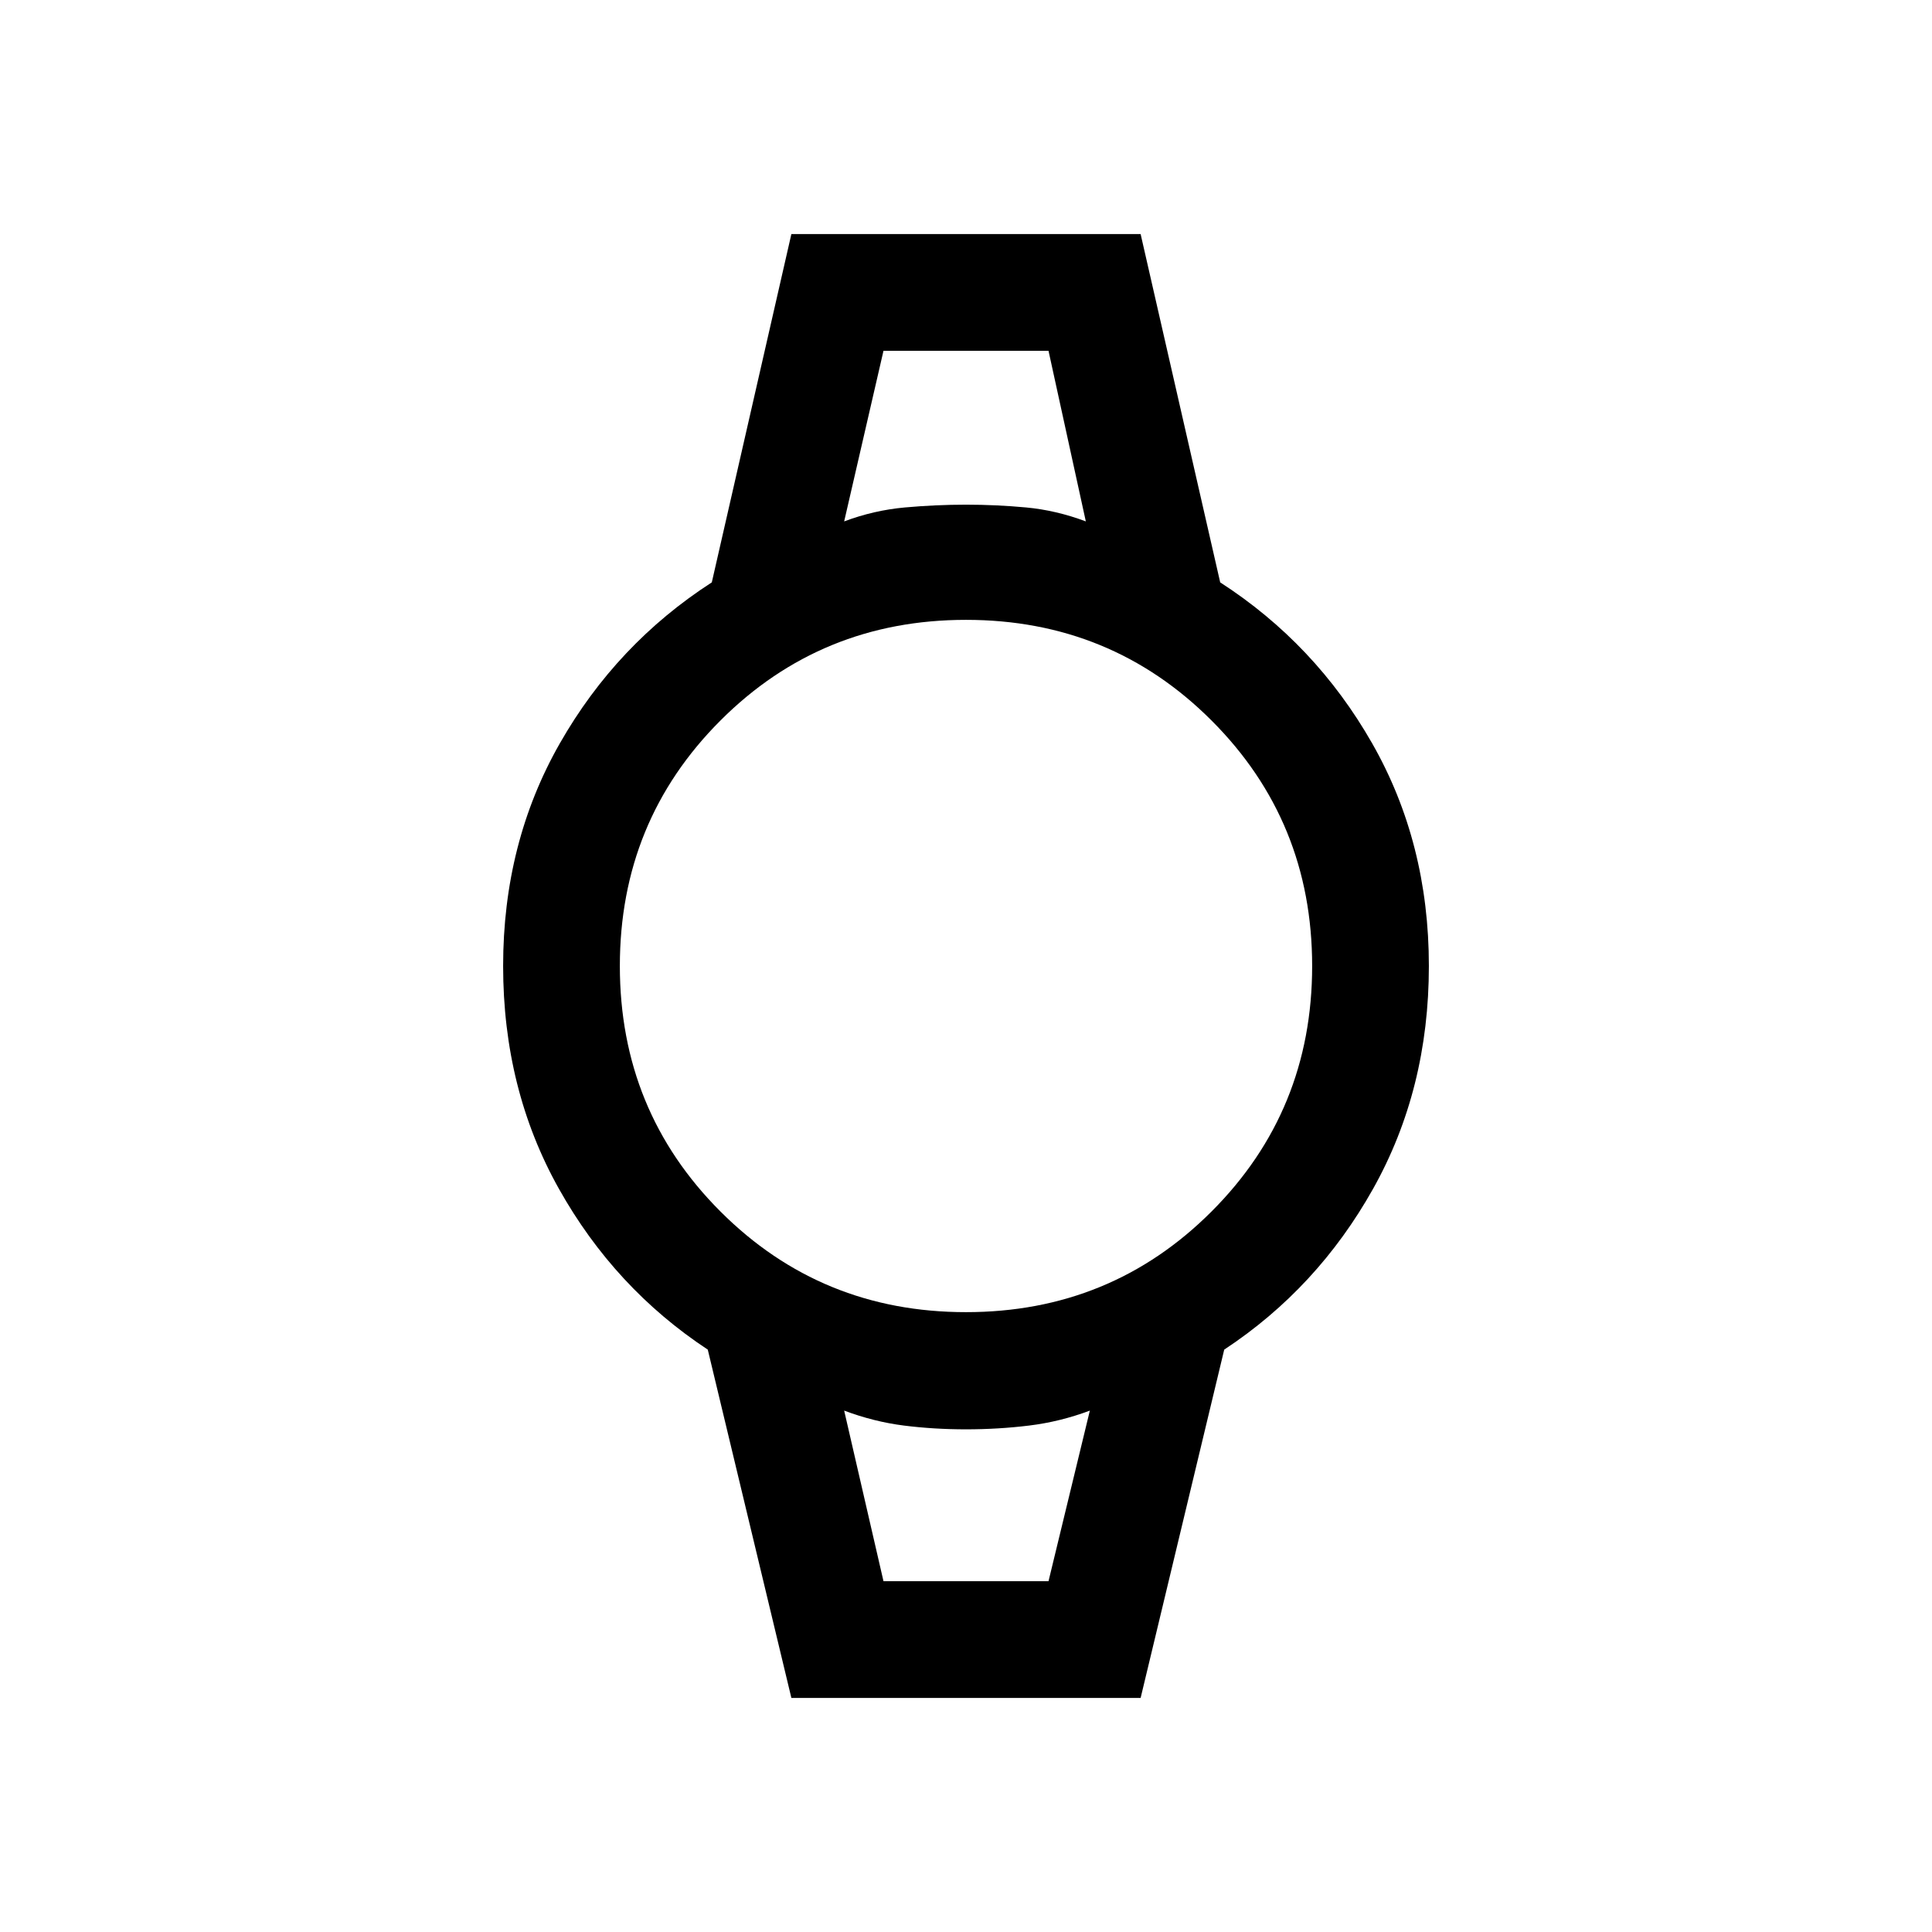 <svg xmlns="http://www.w3.org/2000/svg" height="20" viewBox="0 -960 960 960" width="20"><path d="m393.23-116.31-41.54-173.07q-46.31-30.54-74-79.97Q250-418.77 250-480q0-61.23 28.19-110.65 28.19-49.43 75.5-79.97l39.54-173.07h173.54l39.54 173.07q47.31 30.54 75.5 79.97Q710-541.23 710-480q0 61.23-27.69 110.65-27.69 49.43-74 79.97l-41.54 173.07H393.23ZM480-308q72 0 122-50t50-122q0-72-50-122t-122-50q-72 0-122 50t-50 122q0 72 50 122t122 50Zm-60.54-392.92q14.77-5.54 30.16-6.93 15.38-1.38 30.38-1.38 15 0 29.88 1.38 14.89 1.39 29.66 6.93L521-785.69h-82l-19.54 84.77ZM439-174.31h82l20.54-84.77q-14.77 5.54-30.16 7.43-15.38 1.88-31.38 1.88-16 0-30.88-1.88-14.89-1.89-29.66-7.43L439-174.31Zm-19.54-611.38H539.54 419.46ZM439-174.31h-19.54 122.08H439Z"/></svg>